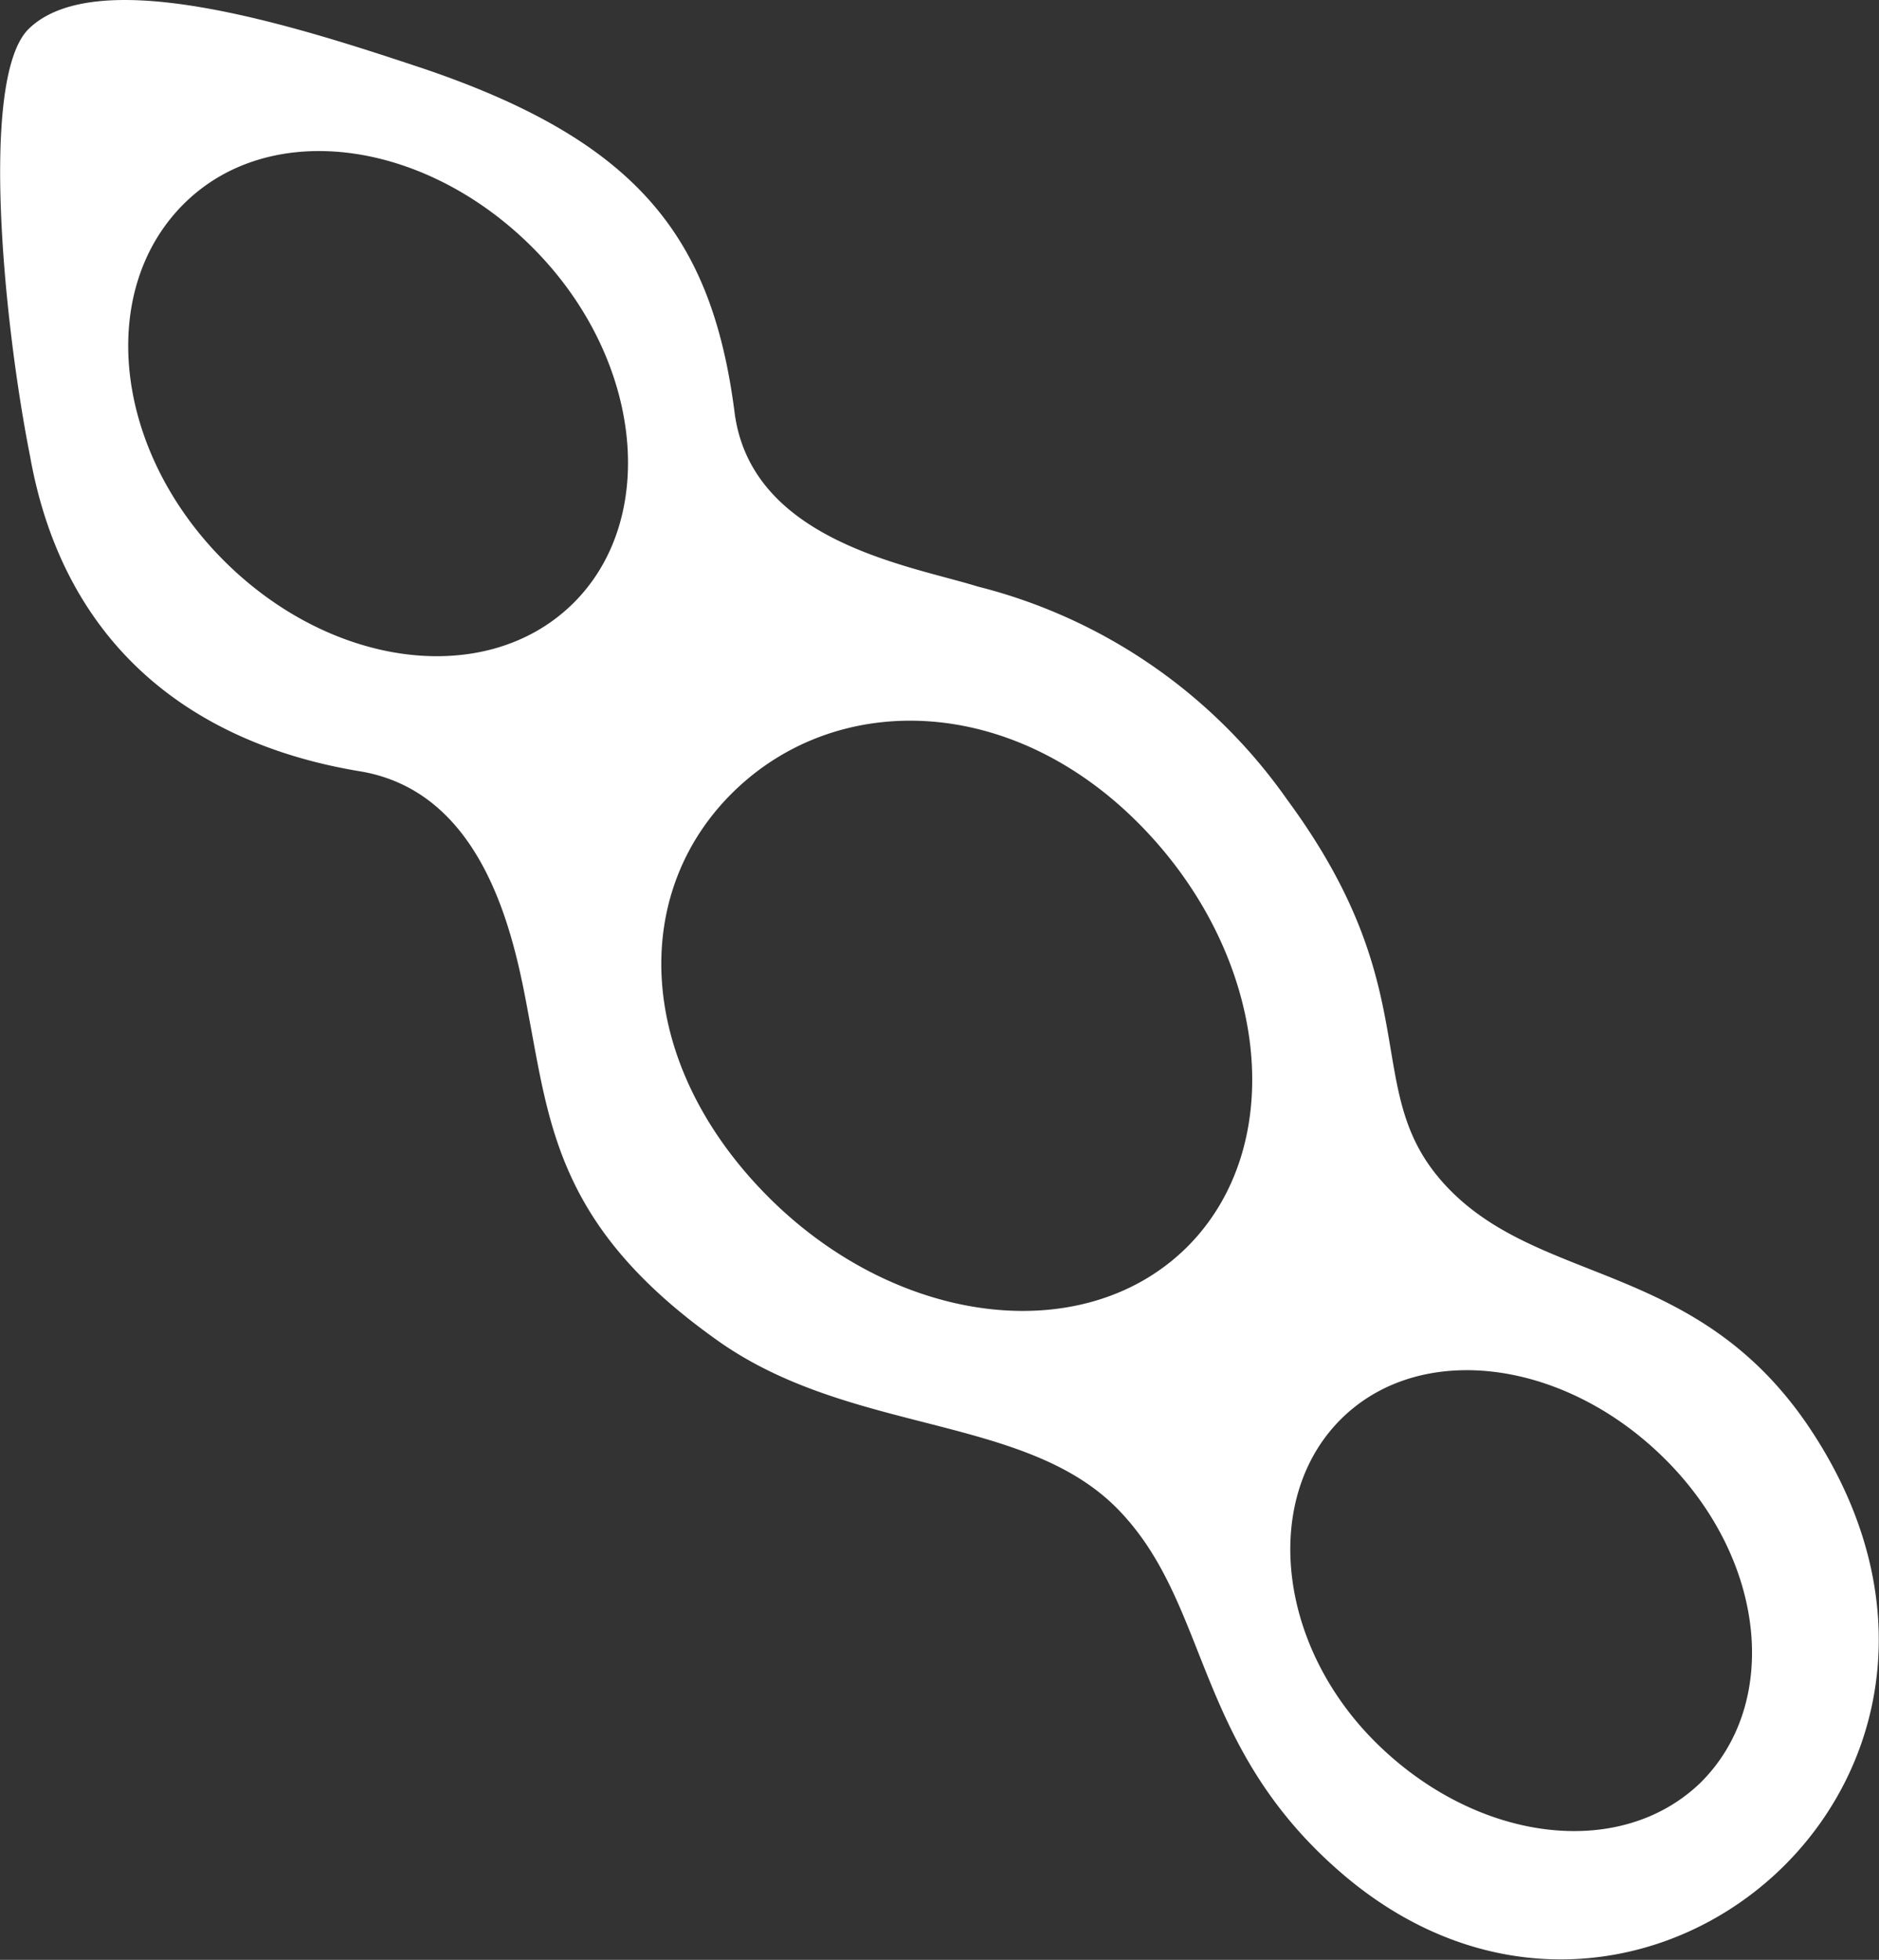 <svg id="Ebene_1" data-name="Ebene 1" xmlns="http://www.w3.org/2000/svg" viewBox="0 0 46.34 48.32"><rect x="0" y="0" width="46.34" height="48.32" fill="#333333" stroke="none"/><defs><style>.cls-1{fill:#fff;}</style></defs><path class="cls-1" d="M46.83,36.1c-2.74-4-6.53-3.44-8.83-5.8s-.4-4.73-4-9.61a13.28,13.28,0,0,0-7.63-5.25c-1.67-.52-5.62-1.11-6-4.34C19.81,6.84,18,4.48,12.76,2.69c-3-1-8.07-2.67-9.79-1C1.74,2.89,2.36,9,3,12.22,3.85,17,7.12,19.34,11.16,20c3.2.55,3.84,4.42,4.16,6.14.51,2.72.79,5.17,4.65,7.9,3.28,2.32,7.58,1.8,9.87,4.16s1.84,5.84,5.55,9C42.64,53.37,52.7,44.73,46.83,36.1ZM16.37,15.88c-2.14,2.08-6,1.57-8.66-1.15S4.66,8.12,6.8,6s6-1.57,8.66,1.15S18.51,13.8,16.37,15.88ZM31.49,31.77c-2.57,2.49-7.21,1.88-10.38-1.38s-3.32-7.4-.75-9.9,6.88-2.39,10.05.86S34.06,29.27,31.49,31.77Zm12.7,13.17c-2,1.92-5.53,1.45-8-1s-2.8-6.08-.83-8,5.53-1.44,8,1.05S46.16,43,44.19,44.94Z" transform="translate(-2.26 -0.98)"/></svg>